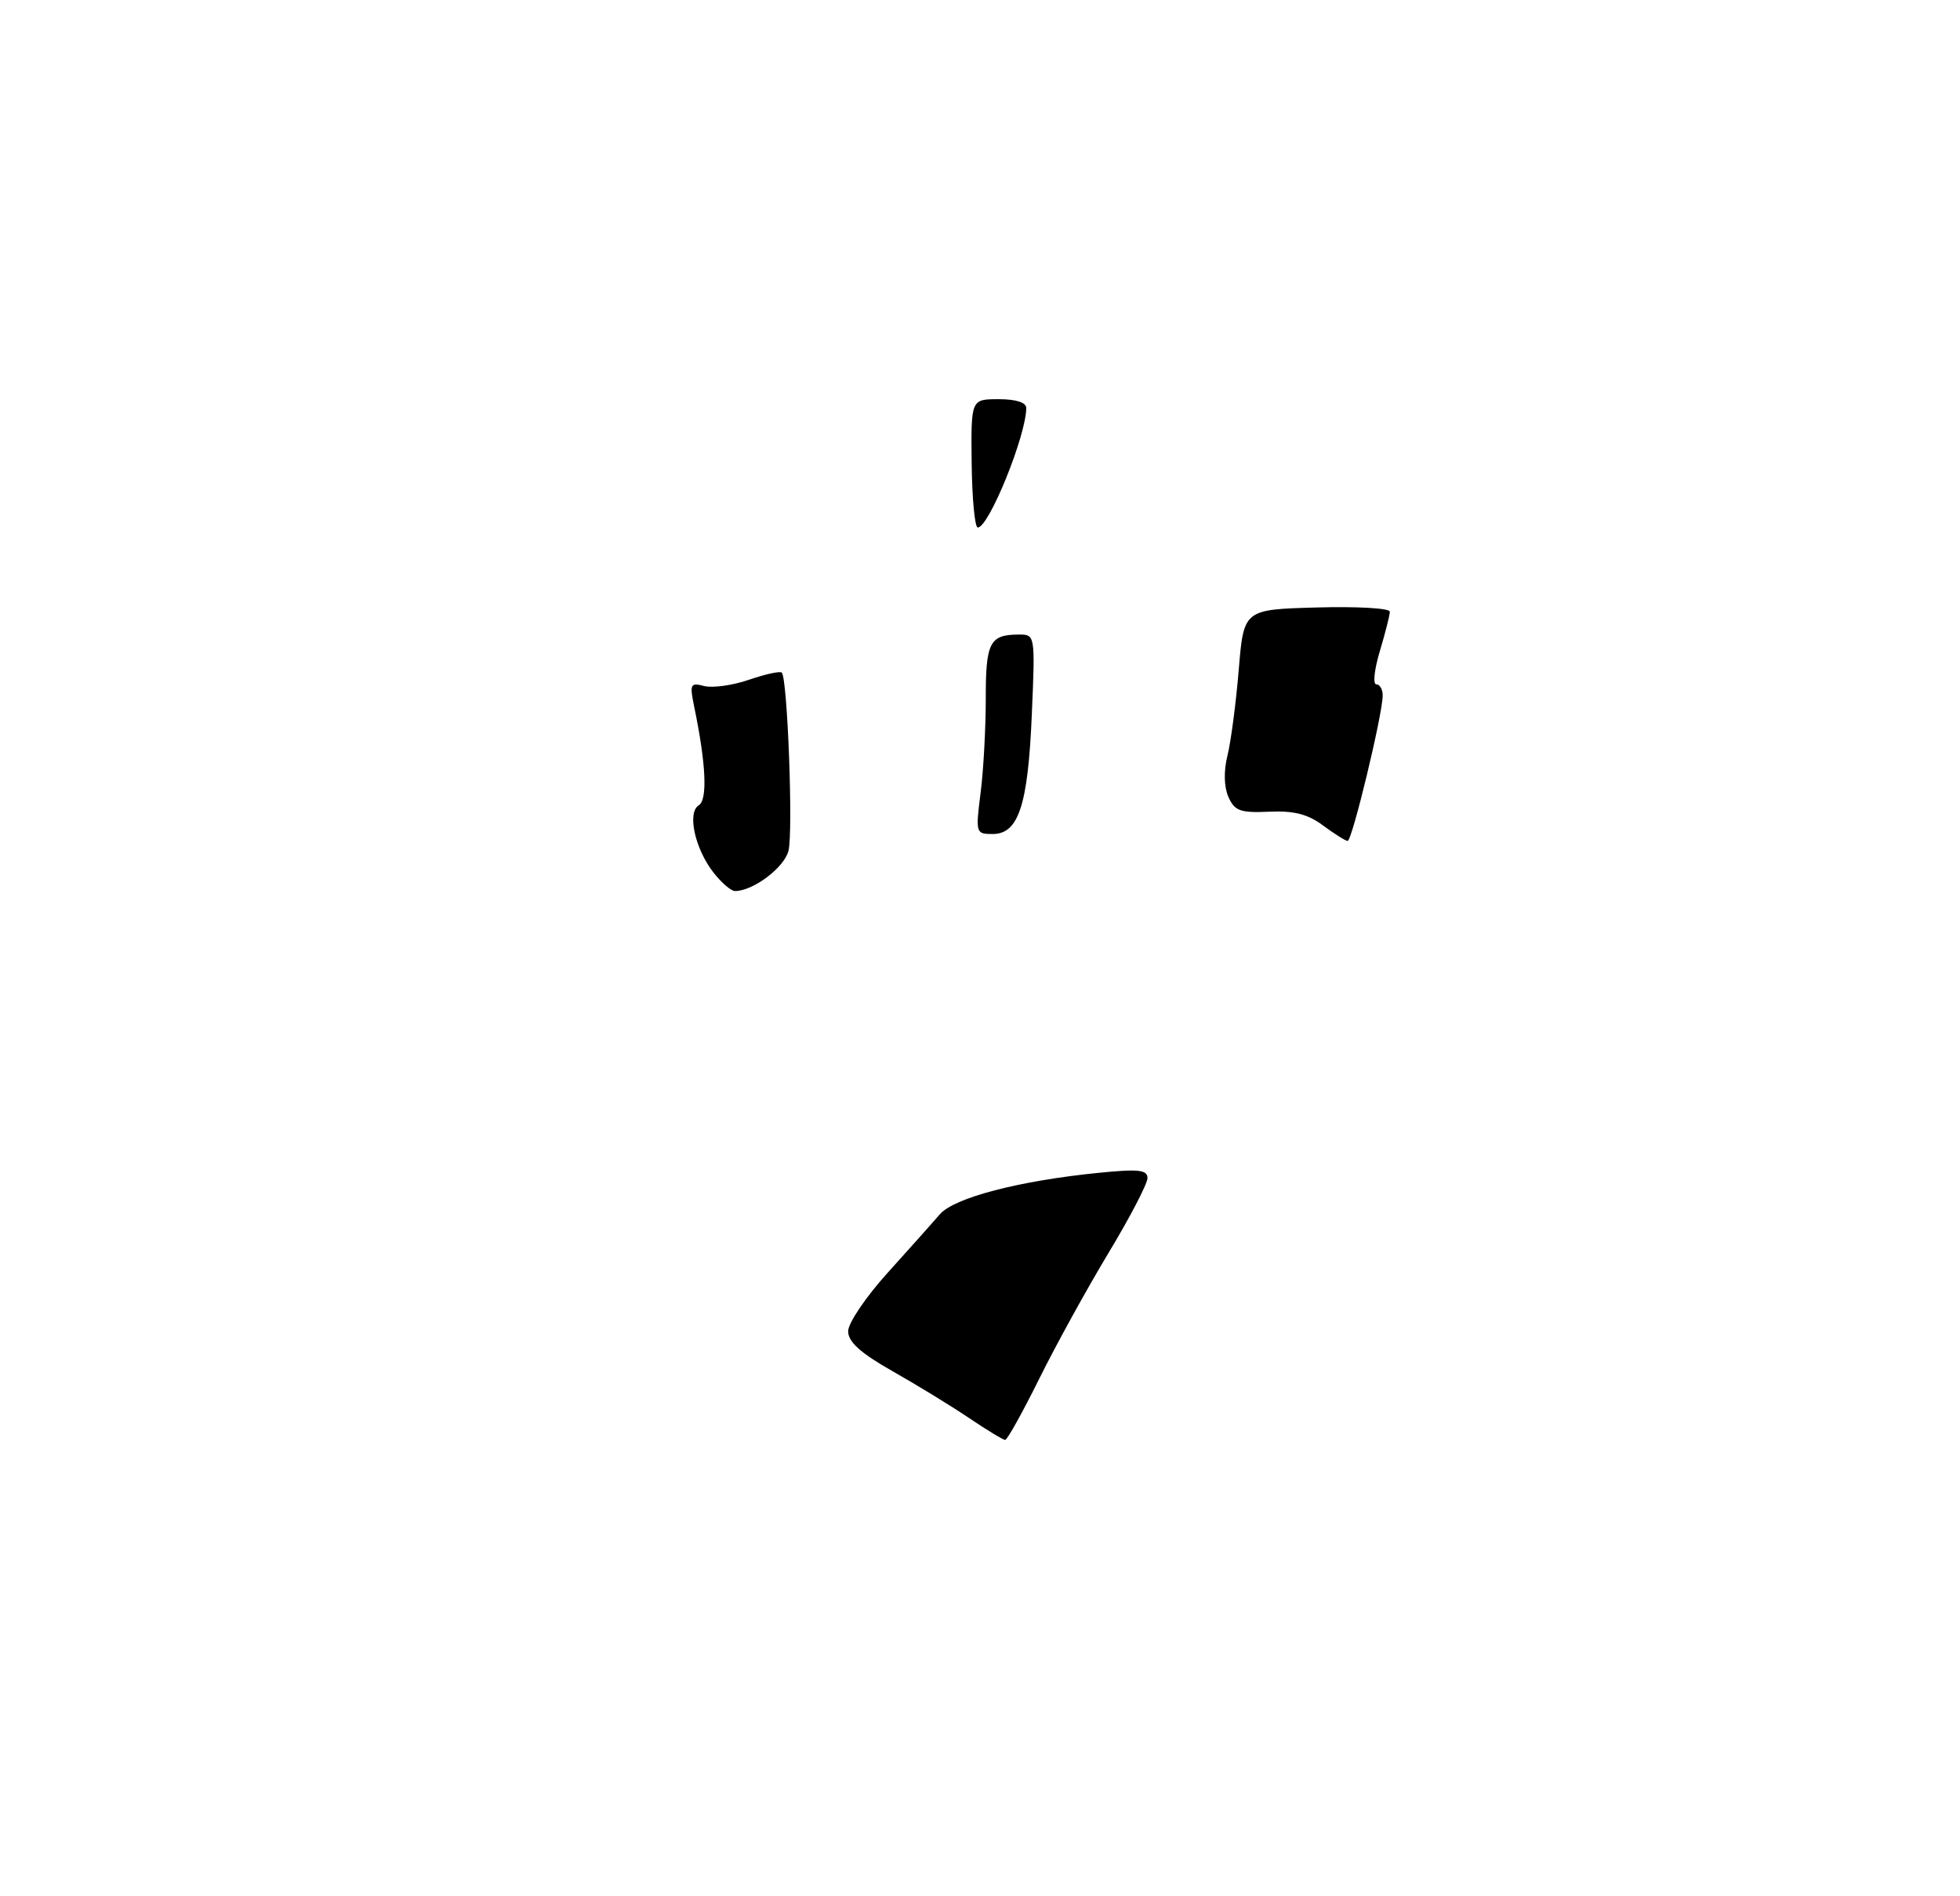 <?xml version="1.0" encoding="UTF-8" standalone="no"?>
<!DOCTYPE svg PUBLIC "-//W3C//DTD SVG 1.1//EN" "http://www.w3.org/Graphics/SVG/1.1/DTD/svg11.dtd" >
<svg xmlns="http://www.w3.org/2000/svg" xmlns:xlink="http://www.w3.org/1999/xlink" version="1.1" viewBox="0 0 275 266">
 <g >
 <path fill="currentColor"
d=" M 136.00 198.95 C 133.53 197.28 128.69 194.32 125.25 192.37 C 120.73 189.81 119.00 188.25 119.00 186.75 C 119.00 185.61 121.48 181.94 124.51 178.59 C 127.53 175.24 130.84 171.54 131.85 170.36 C 133.88 168.02 142.97 165.64 154.25 164.52 C 159.75 163.97 161.00 164.11 161.00 165.27 C 161.00 166.06 158.54 170.78 155.53 175.77 C 152.53 180.75 148.15 188.69 145.81 193.42 C 143.47 198.14 141.32 202.00 141.03 202.00 C 140.74 201.99 138.47 200.62 136.00 198.95 Z  M 100.14 122.45 C 97.51 119.11 96.38 114.00 98.04 112.97 C 99.30 112.20 99.06 107.12 97.39 99.09 C 96.75 95.97 96.86 95.73 98.80 96.24 C 99.97 96.54 102.80 96.15 105.09 95.36 C 107.38 94.57 109.45 94.12 109.69 94.36 C 110.49 95.16 111.30 116.68 110.63 119.35 C 110.04 121.71 105.67 125.00 103.12 125.00 C 102.58 125.00 101.24 123.85 100.14 122.45 Z  M 185.63 115.80 C 183.50 114.21 181.53 113.71 178.06 113.87 C 174.01 114.05 173.22 113.76 172.35 111.79 C 171.73 110.38 171.68 108.16 172.22 106.00 C 172.70 104.08 173.41 98.67 173.80 94.00 C 174.50 85.50 174.50 85.50 184.75 85.22 C 190.39 85.06 195.00 85.32 195.00 85.81 C 195.00 86.29 194.37 88.78 193.60 91.34 C 192.83 93.90 192.60 96.00 193.10 96.00 C 193.59 96.00 194.00 96.70 194.00 97.56 C 194.00 100.18 189.70 118.00 189.08 117.97 C 188.76 117.95 187.21 116.97 185.63 115.80 Z  M 137.58 111.25 C 137.99 108.09 138.31 102.12 138.31 98.00 C 138.30 90.14 138.86 89.04 142.88 89.02 C 145.25 89.00 145.25 89.00 144.77 100.25 C 144.23 112.97 142.91 117.00 139.27 117.00 C 136.91 117.00 136.87 116.86 137.58 111.25 Z  M 136.33 65.00 C 136.23 56.00 136.23 56.00 140.12 56.00 C 142.56 56.00 144.00 56.46 143.99 57.25 C 143.96 61.15 138.74 74.00 137.19 74.00 C 136.77 74.00 136.39 69.95 136.33 65.00 Z "/>
</g>
</svg>
